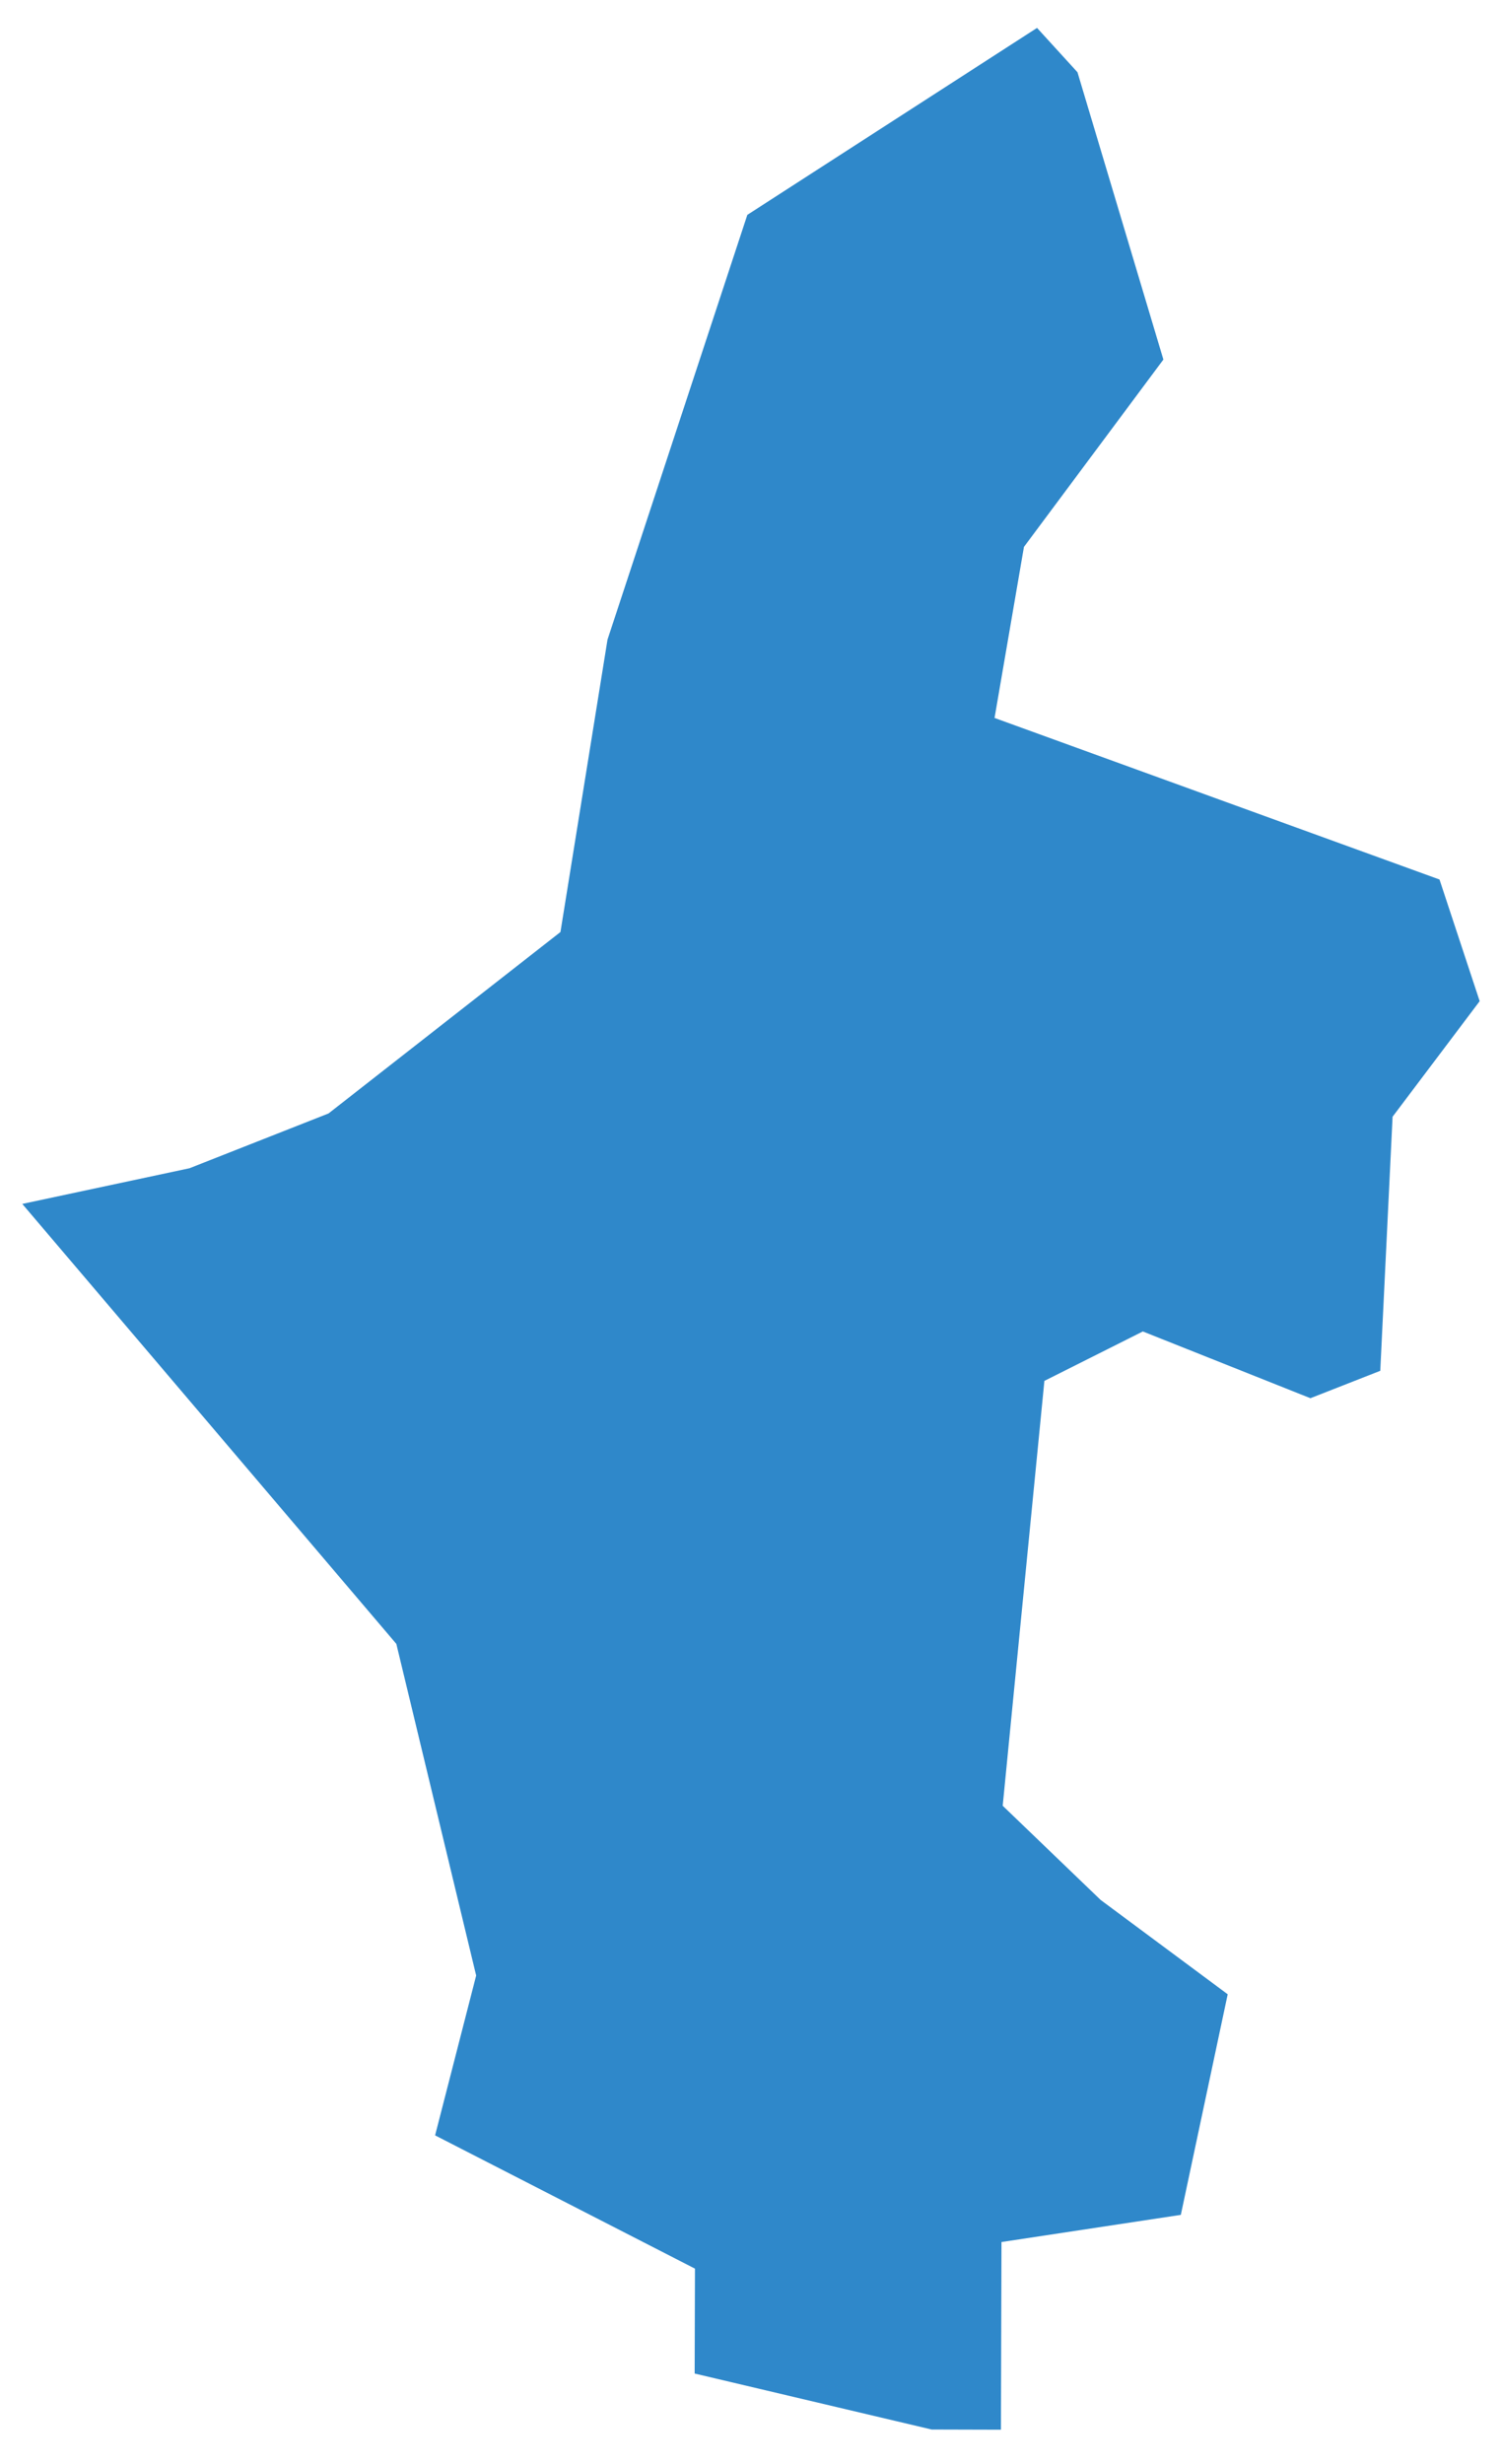 ﻿<?xml version="1.0" encoding="utf-8"?>
<svg version="1.1" xmlns:xlink="http://www.w3.org/1999/xlink" width="39px" height="64px" xmlns="http://www.w3.org/2000/svg">
  <g transform="matrix(1 0 0 1 -1123 -356 )">
    <path d="M 34.048 36.321  L 35.863 35.609  L 36.183 29.009  L 38.446 26.007  L 37.402 22.847  L 25.841 18.65  L 26.605 14.207  L 30.228 9.34  L 27.996 1.877  L 26.945 0.725  L 19.418 5.581  L 15.785 16.614  L 14.562 24.211  L 8.536 28.924  L 4.924 30.347  L 0.579 31.274  L 10.298 42.703  L 12.372 51.318  L 11.305 55.47  L 18.057 58.932  L 18.049 61.657  L 24.207 63.111  L 26.007 63.116  L 26.021 58.241  L 30.681 57.535  L 31.899 51.805  L 28.598 49.355  L 26.053 46.908  L 27.136 35.871  L 29.694 34.587  L 34.048 36.321  Z " fill-rule="nonzero" fill="#2f88ca" stroke="none" transform="matrix(1 0 0 1 1123 356 )" />
  </g>
</svg>